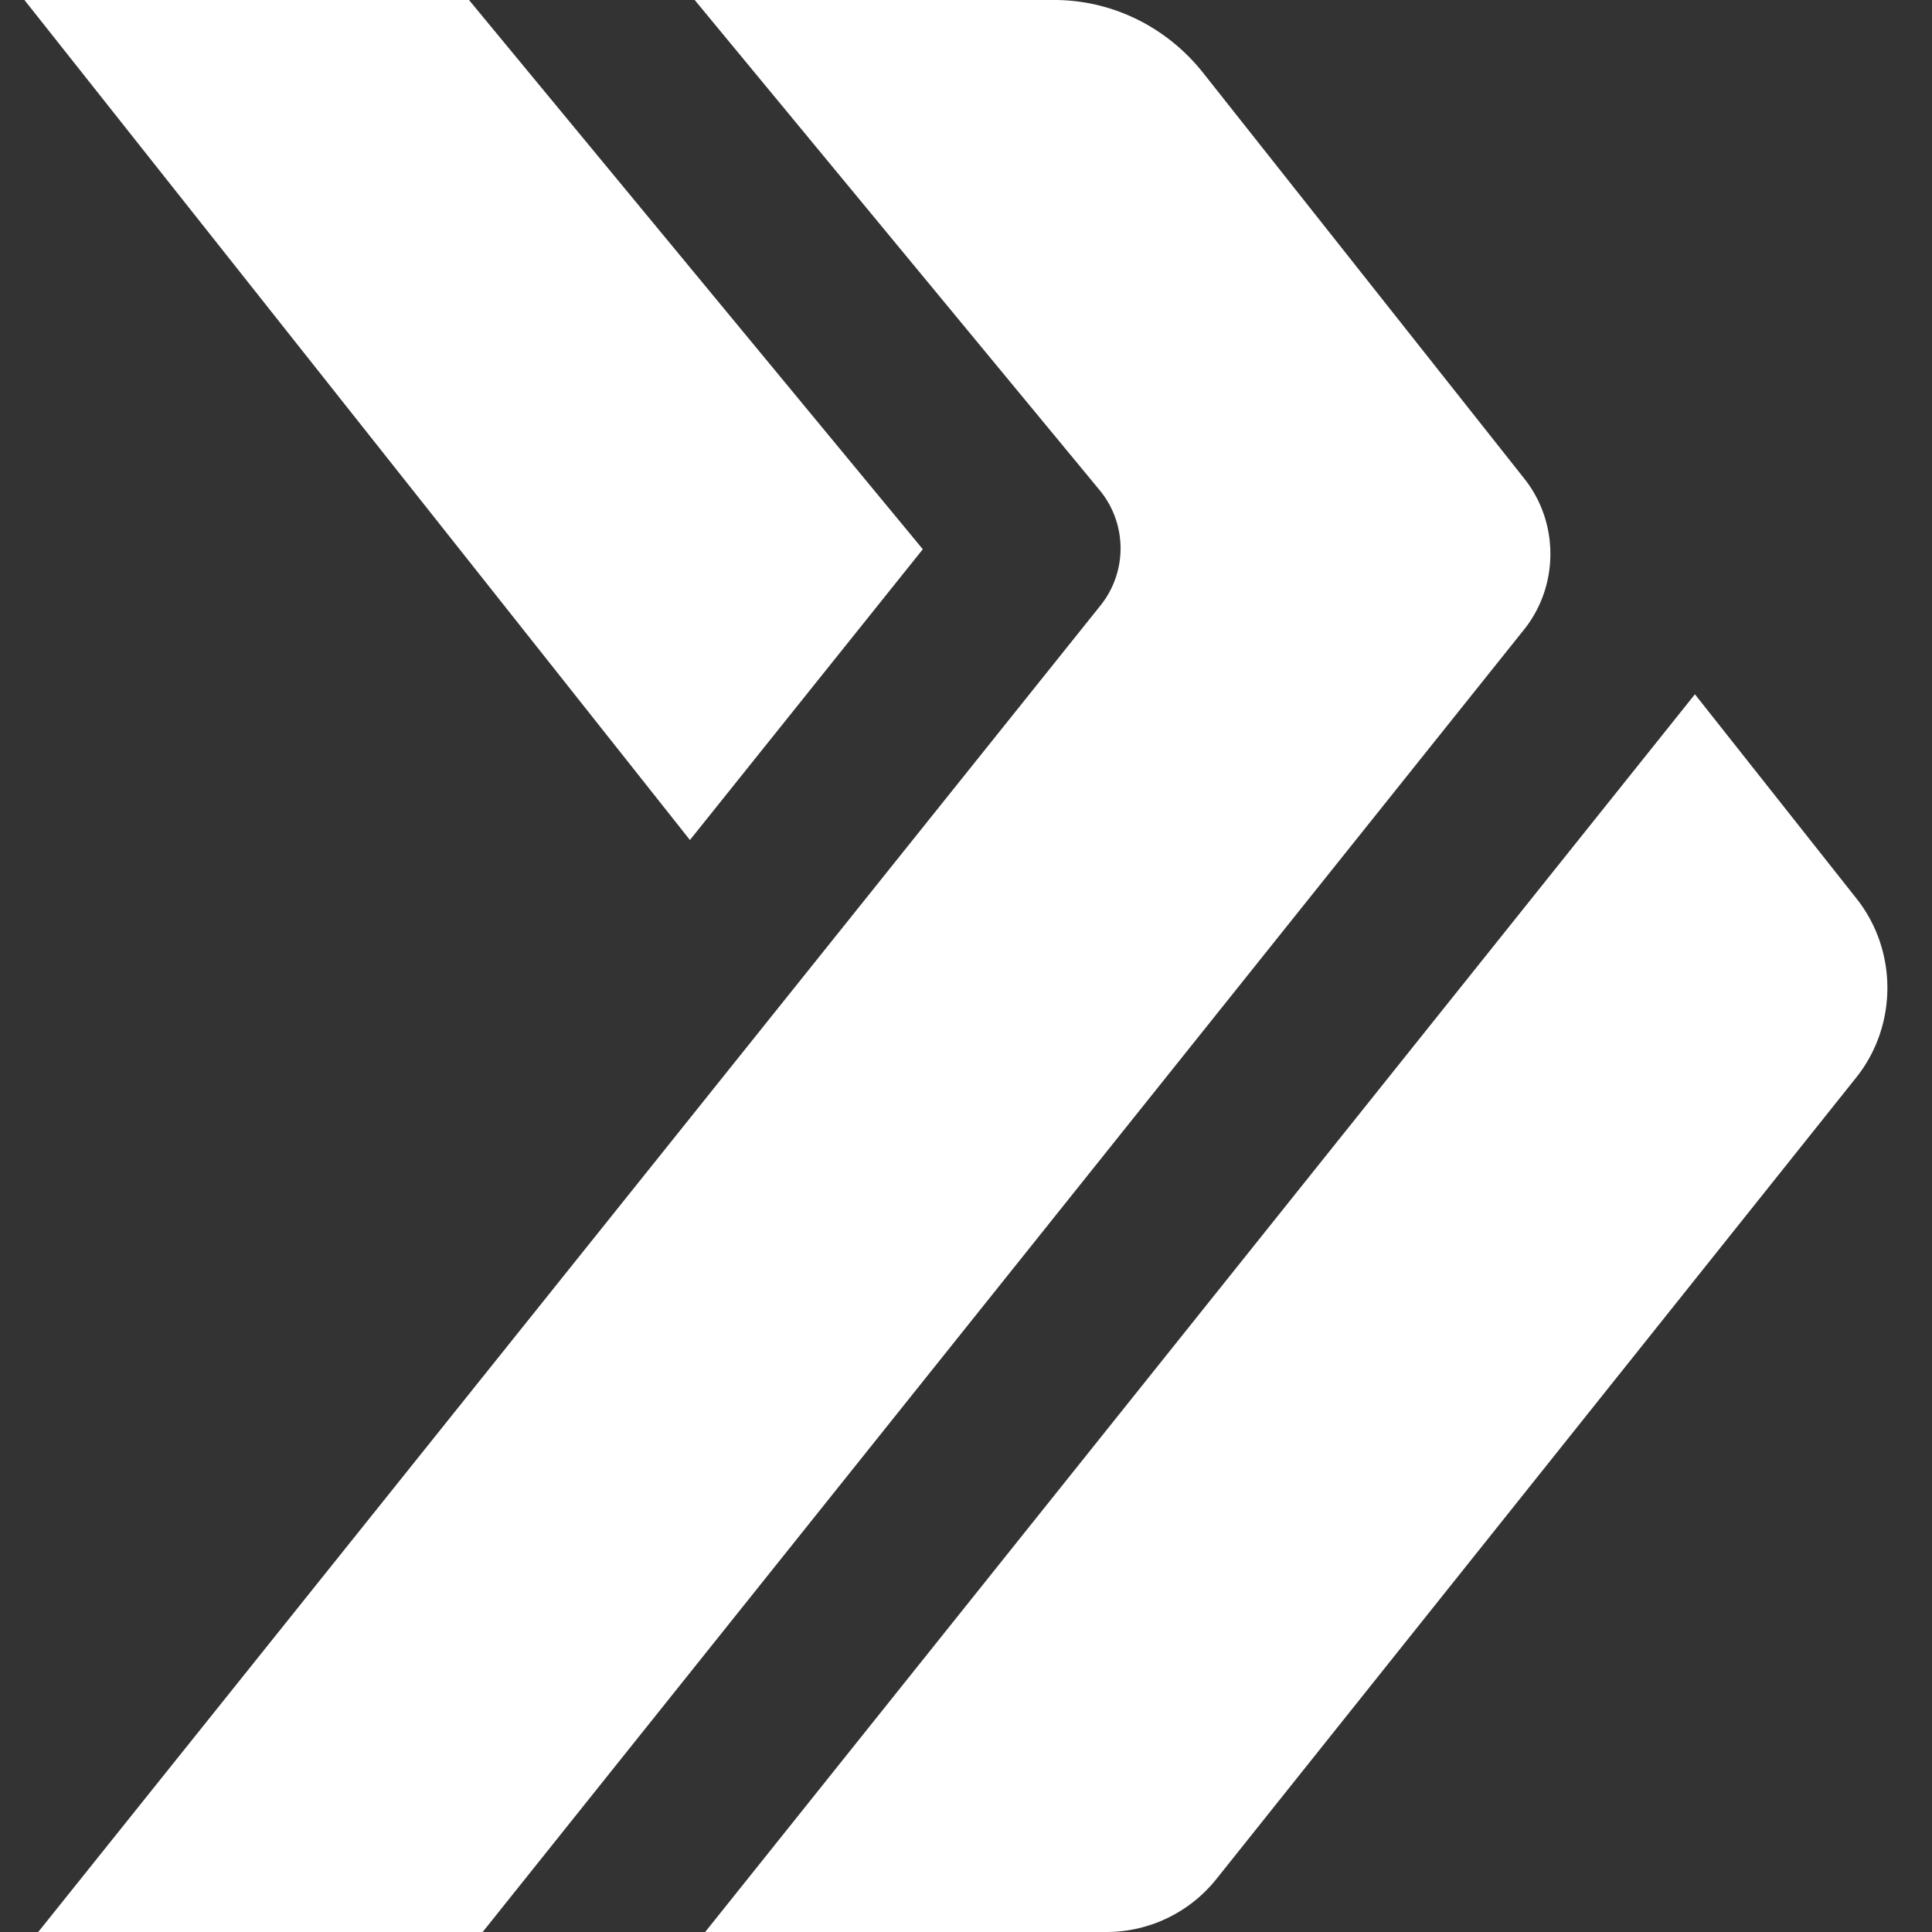 <svg width="28" height="28" viewBox="0 0 28 28" fill="none" xmlns="http://www.w3.org/2000/svg"><rect x="0" y="0" width="28" height="28" fill="#333333" stroke="none"/><path d="M6.797 0H.354l9.645 12.174 3.375-4.214L6.797 0z" fill="#fff"/><path d="M.554 28l15.4-19.231a1.324 1.324 0 00-.013-1.66L10.068 0h5.212c.837 0 1.63.389 2.16 1.06l4.654 5.88c.503.636.5 1.551-.006 2.184L6.995 28H.554zm9.666 0h5.822a2.04 2.04 0 001.595-.778l9.265-11.606c.6-.752.602-1.838.005-2.592l-2.343-2.962L10.22 28z" fill="#fff"/></svg>